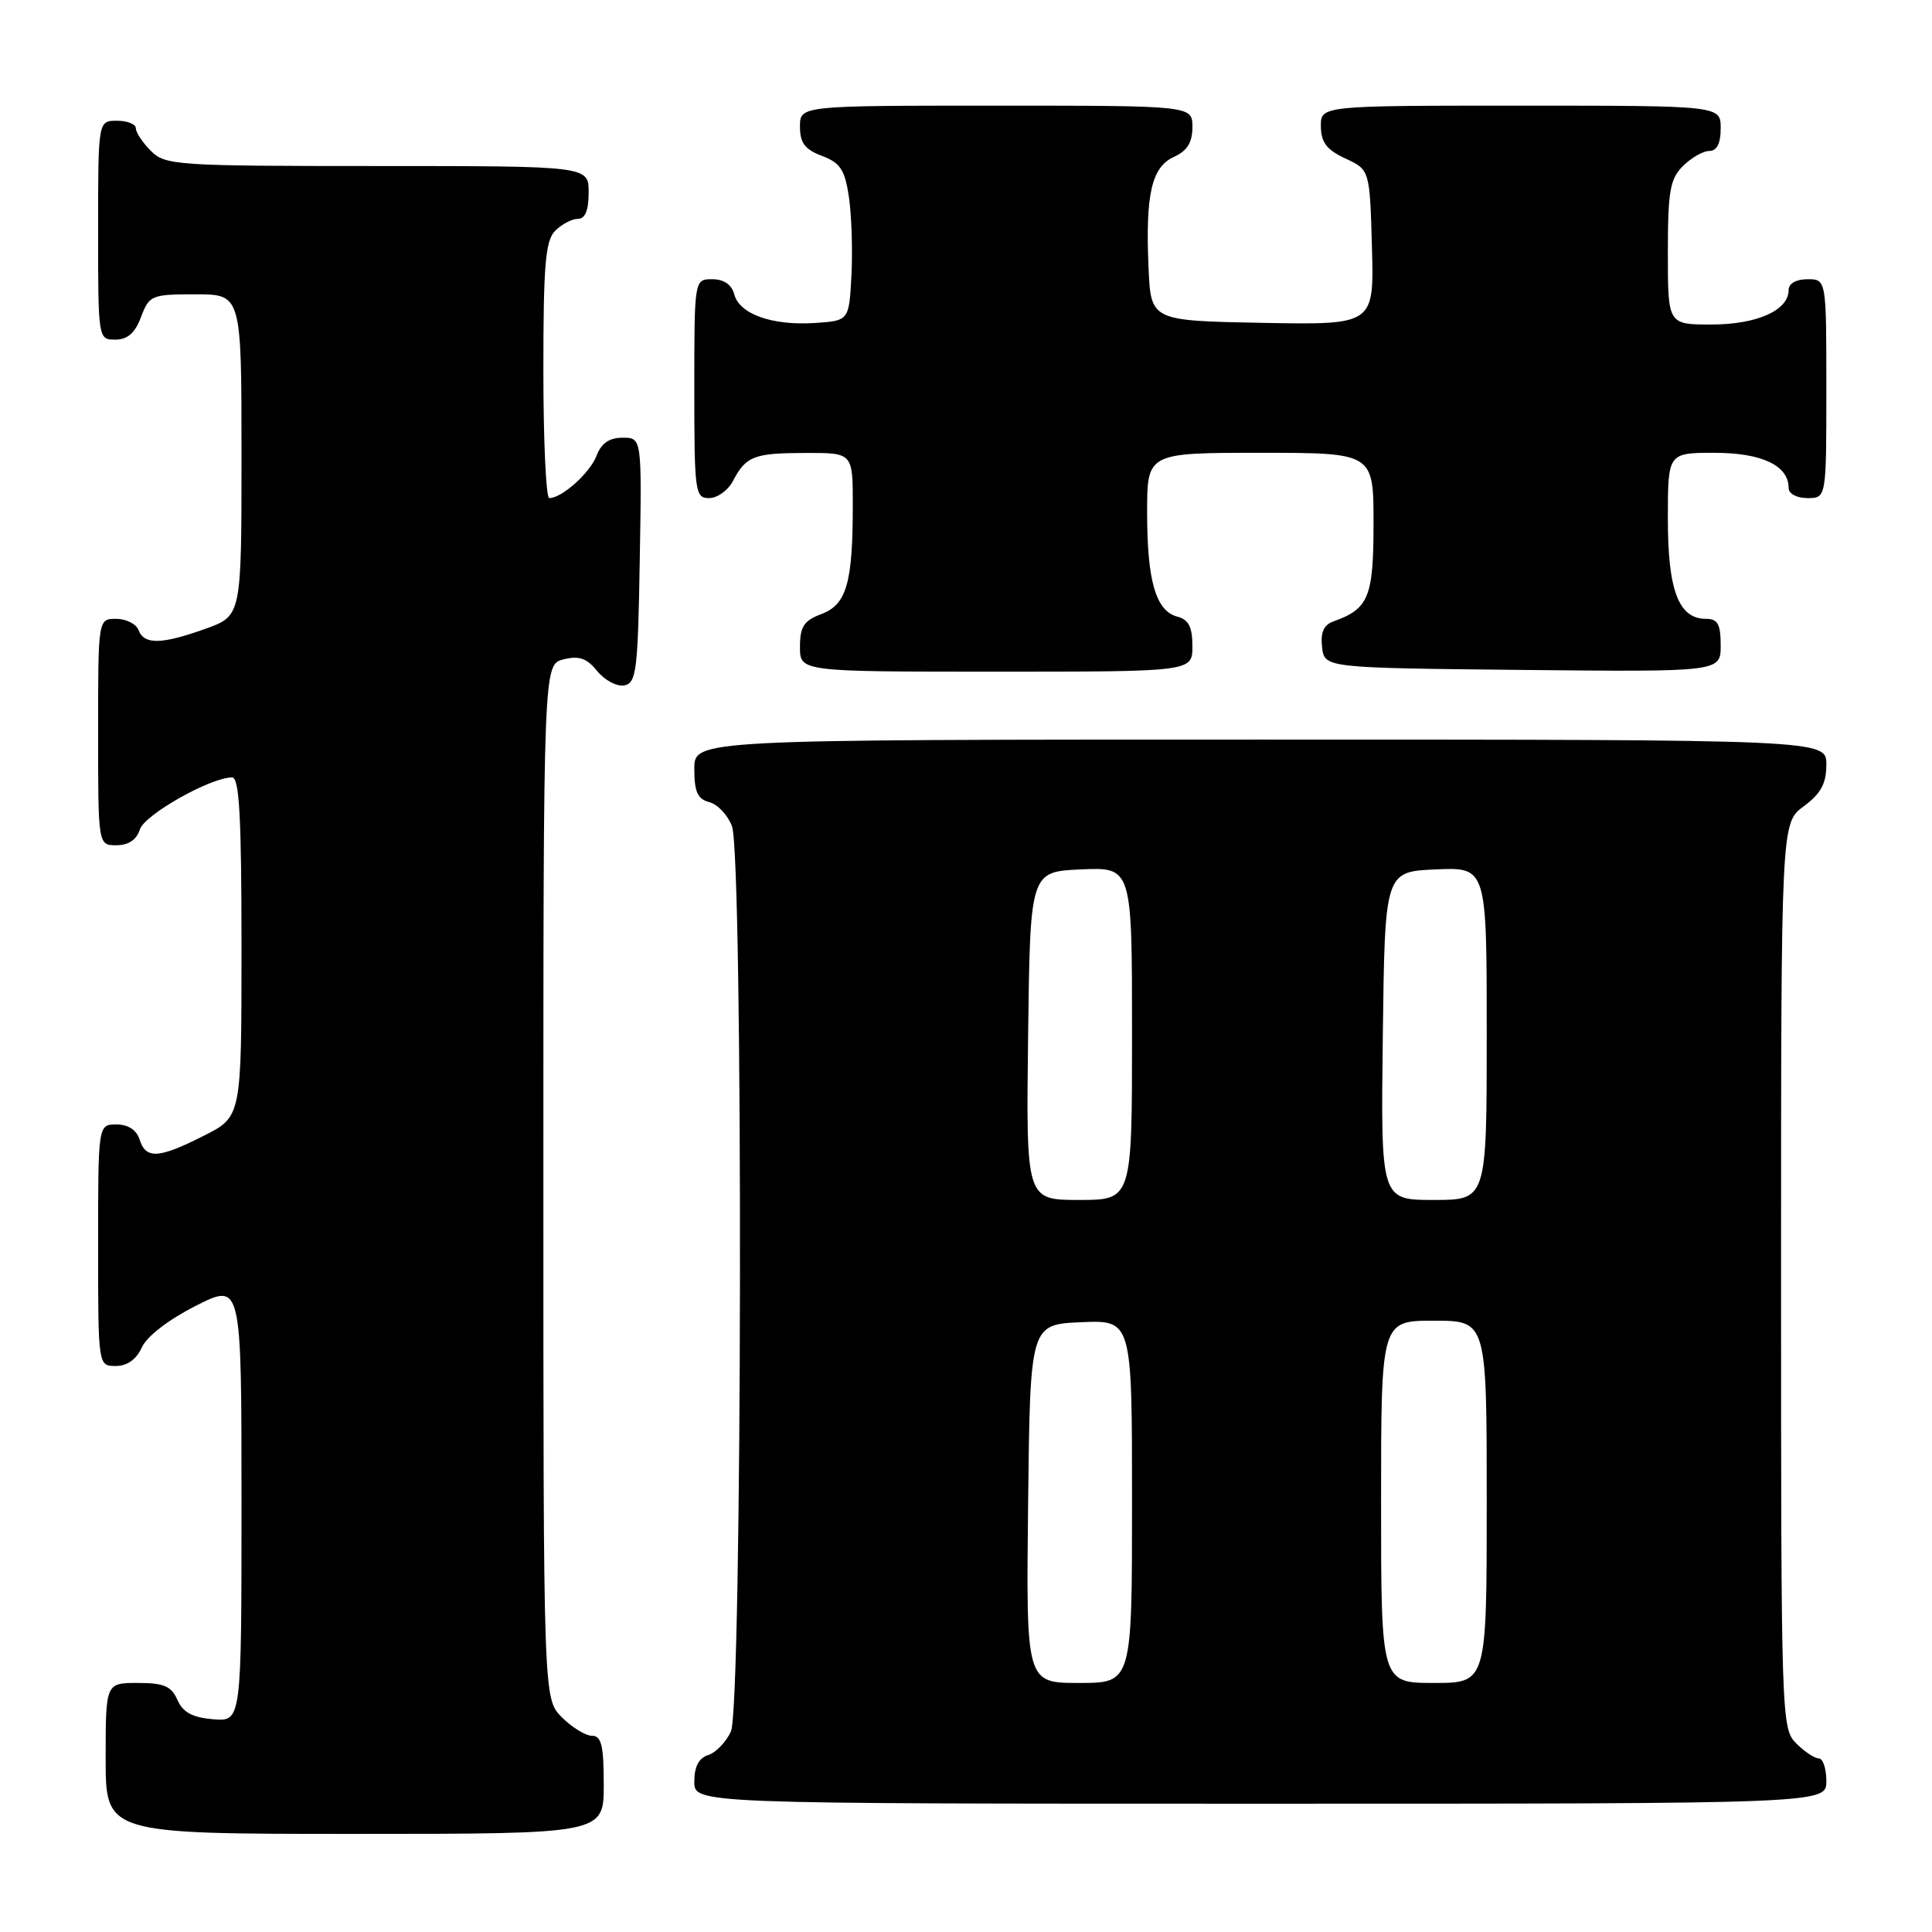 <?xml version="1.0" encoding="UTF-8" standalone="no"?>
<!DOCTYPE svg PUBLIC "-//W3C//DTD SVG 1.1//EN" "http://www.w3.org/Graphics/SVG/1.1/DTD/svg11.dtd" >
<svg xmlns="http://www.w3.org/2000/svg" xmlns:xlink="http://www.w3.org/1999/xlink" version="1.1" viewBox="0 0 256 256">
 <g >
 <path fill="currentColor"
d=" M 80.00 236.50 C 80.00 231.30 79.69 230.00 78.45 230.00 C 77.60 230.00 75.80 228.90 74.45 227.55 C 72.00 225.09 72.00 225.09 72.00 156.56 C 72.00 88.04 72.00 88.04 74.67 87.37 C 76.73 86.85 77.75 87.21 79.14 88.93 C 80.14 90.15 81.75 91.00 82.72 90.82 C 84.32 90.51 84.53 88.87 84.77 74.24 C 85.05 58.00 85.05 58.00 82.50 58.00 C 80.73 58.00 79.67 58.73 79.04 60.40 C 78.17 62.67 74.46 66.00 72.78 66.00 C 72.35 66.00 72.00 58.38 72.00 49.07 C 72.00 35.02 72.27 31.88 73.57 30.57 C 74.44 29.71 75.79 29.00 76.57 29.00 C 77.54 29.00 78.00 27.87 78.00 25.50 C 78.00 22.00 78.00 22.00 50.00 22.00 C 23.33 22.00 21.90 21.90 20.00 20.00 C 18.90 18.90 18.00 17.55 18.00 17.00 C 18.00 16.45 16.88 16.00 15.50 16.00 C 13.00 16.00 13.00 16.00 13.00 30.50 C 13.00 44.93 13.01 45.00 15.28 45.00 C 16.90 45.00 17.89 44.13 18.69 42.00 C 19.78 39.12 20.07 39.00 25.91 39.00 C 32.00 39.00 32.00 39.00 32.00 60.30 C 32.00 81.60 32.00 81.60 27.25 83.31 C 21.41 85.40 19.11 85.45 18.36 83.50 C 18.05 82.67 16.71 82.00 15.39 82.00 C 13.00 82.00 13.00 82.00 13.00 97.00 C 13.00 112.00 13.00 112.00 15.43 112.00 C 17.02 112.00 18.10 111.28 18.53 109.91 C 19.15 107.95 27.86 103.03 30.75 103.01 C 31.71 103.00 32.00 108.16 32.00 125.48 C 32.00 147.97 32.00 147.97 27.03 150.48 C 21.03 153.52 19.33 153.63 18.50 151.00 C 18.09 149.72 16.99 149.00 15.43 149.00 C 13.00 149.00 13.00 149.00 13.00 165.00 C 13.00 181.00 13.00 181.00 15.34 181.00 C 16.86 181.00 18.07 180.13 18.80 178.53 C 19.47 177.06 22.36 174.84 25.96 173.02 C 32.00 169.97 32.00 169.97 32.00 199.05 C 32.00 228.12 32.00 228.12 28.25 227.81 C 25.49 227.58 24.24 226.90 23.51 225.25 C 22.71 223.42 21.72 223.00 18.26 223.00 C 14.00 223.00 14.00 223.00 14.00 233.00 C 14.00 243.00 14.00 243.00 47.00 243.00 C 80.00 243.00 80.00 243.00 80.00 236.50 Z  M 242.00 236.00 C 242.00 234.35 241.55 233.00 241.00 233.00 C 240.45 233.00 239.10 232.10 238.00 231.00 C 236.04 229.04 236.00 227.67 236.00 169.03 C 236.00 109.06 236.00 109.06 239.00 106.84 C 241.28 105.15 242.00 103.83 242.00 101.31 C 242.00 98.00 242.00 98.00 167.00 98.00 C 92.00 98.00 92.00 98.00 92.00 101.88 C 92.00 104.92 92.43 105.88 93.99 106.29 C 95.08 106.57 96.43 108.00 96.99 109.47 C 98.49 113.42 98.36 226.12 96.85 229.43 C 96.21 230.82 94.86 232.23 93.85 232.55 C 92.60 232.94 92.00 234.09 92.00 236.07 C 92.00 239.00 92.00 239.00 167.00 239.00 C 242.00 239.00 242.00 239.00 242.00 236.00 Z  M 158.00 85.62 C 158.00 83.08 157.50 82.10 156.01 81.71 C 153.16 80.97 152.00 76.99 152.00 67.93 C 152.00 60.00 152.00 60.00 167.00 60.00 C 182.00 60.00 182.00 60.00 182.00 69.35 C 182.00 79.12 181.36 80.68 176.68 82.34 C 175.40 82.80 174.96 83.80 175.18 85.74 C 175.50 88.50 175.50 88.50 201.75 88.77 C 228.00 89.03 228.00 89.03 228.00 85.52 C 228.00 82.70 227.61 82.00 226.06 82.00 C 222.43 82.00 221.00 78.25 221.00 68.78 C 221.00 60.00 221.00 60.00 227.17 60.00 C 233.45 60.00 237.00 61.68 237.00 64.65 C 237.00 65.42 238.07 66.00 239.50 66.00 C 242.00 66.00 242.00 66.00 242.00 51.50 C 242.00 37.00 242.00 37.00 239.50 37.00 C 237.99 37.00 237.00 37.57 237.00 38.44 C 237.00 41.13 232.79 43.00 226.78 43.00 C 221.00 43.00 221.00 43.00 221.00 33.50 C 221.00 25.33 221.28 23.72 223.00 22.00 C 224.10 20.90 225.68 20.00 226.50 20.00 C 227.50 20.00 228.00 19.00 228.00 17.00 C 228.00 14.00 228.00 14.00 201.50 14.00 C 175.00 14.00 175.00 14.00 175.02 16.75 C 175.04 18.86 175.79 19.85 178.27 21.00 C 181.50 22.50 181.50 22.50 181.79 32.78 C 182.07 43.05 182.07 43.05 167.29 42.78 C 152.50 42.50 152.50 42.50 152.19 35.50 C 151.76 25.76 152.59 22.14 155.55 20.79 C 157.31 19.99 158.00 18.88 158.00 16.84 C 158.00 14.00 158.00 14.00 132.00 14.00 C 106.00 14.00 106.00 14.00 106.00 16.78 C 106.00 18.94 106.66 19.81 108.92 20.66 C 111.36 21.58 111.95 22.50 112.49 26.13 C 112.84 28.54 112.99 33.20 112.82 36.50 C 112.50 42.50 112.50 42.50 107.94 42.80 C 102.30 43.16 97.97 41.62 97.29 38.99 C 96.95 37.71 95.92 37.00 94.38 37.00 C 92.00 37.00 92.00 37.00 92.00 51.50 C 92.00 65.25 92.10 66.00 93.96 66.00 C 95.05 66.00 96.46 64.99 97.11 63.75 C 98.86 60.43 99.88 60.03 106.75 60.02 C 113.00 60.00 113.00 60.00 113.00 66.88 C 113.00 77.26 112.18 80.10 108.85 81.36 C 106.51 82.24 106.00 83.03 106.00 85.72 C 106.00 89.00 106.00 89.00 132.00 89.00 C 158.00 89.00 158.00 89.00 158.00 85.62 Z  M 136.23 199.25 C 136.50 175.50 136.50 175.50 143.25 175.20 C 150.00 174.91 150.00 174.91 150.00 198.95 C 150.00 223.00 150.00 223.00 142.98 223.00 C 135.96 223.00 135.96 223.00 136.23 199.25 Z  M 183.00 199.00 C 183.00 175.00 183.00 175.00 190.00 175.00 C 197.00 175.00 197.00 175.00 197.00 199.00 C 197.00 223.00 197.00 223.00 190.00 223.00 C 183.00 223.00 183.00 223.00 183.00 199.00 Z  M 136.23 137.25 C 136.50 115.50 136.50 115.50 143.25 115.20 C 150.00 114.91 150.00 114.91 150.00 136.95 C 150.00 159.00 150.00 159.00 142.98 159.00 C 135.96 159.00 135.96 159.00 136.23 137.25 Z  M 183.23 137.25 C 183.50 115.50 183.50 115.50 190.25 115.20 C 197.00 114.91 197.00 114.91 197.00 136.95 C 197.00 159.00 197.00 159.00 189.98 159.00 C 182.96 159.00 182.96 159.00 183.23 137.25 Z "/>
</g>
</svg>